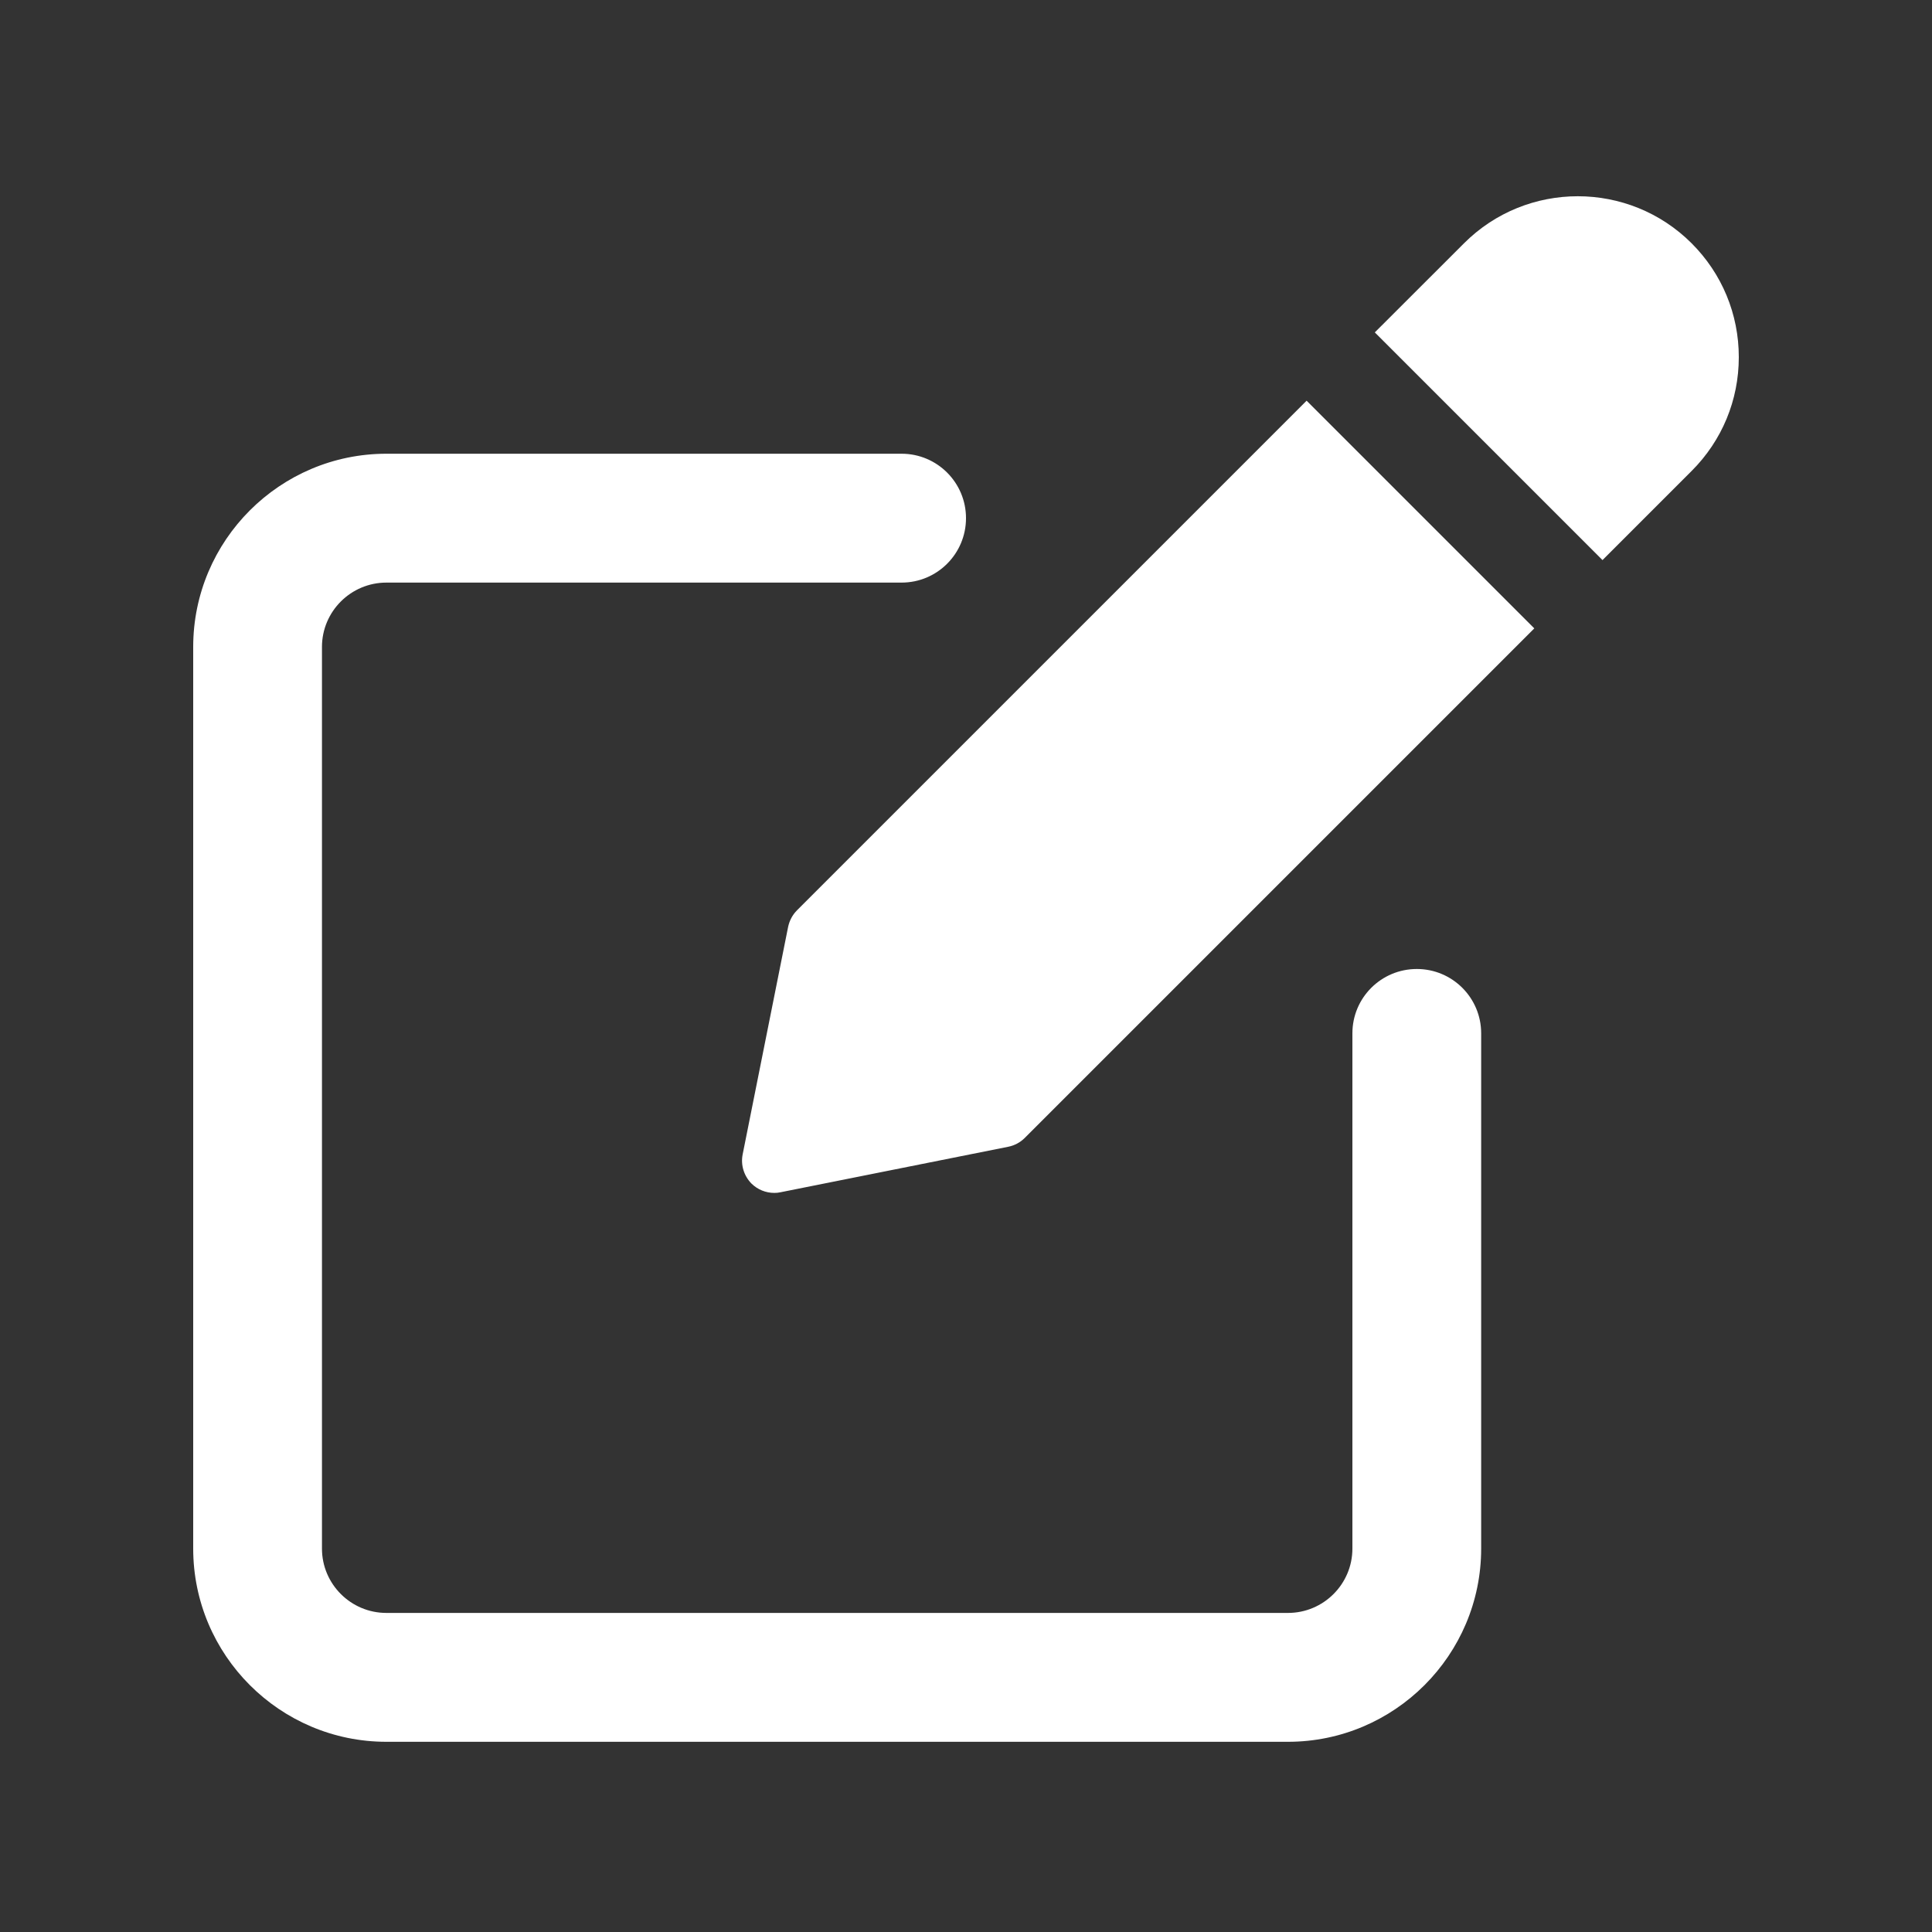 <svg width="20" height="20" viewBox="0 0 20 20" fill="none" xmlns="http://www.w3.org/2000/svg">
<rect x="0" y="0" width="20" height="20" fill="#333333" stroke="none"/>
<path d="M14.667 10.031C14.298 10.031 14 10.329 14 10.697V16.031C14 16.398 13.701 16.697 13.333 16.697H4C3.632 16.697 3.333 16.398 3.333 16.031V6.697C3.333 6.33 3.632 6.031 4 6.031H9.333C9.702 6.031 10 5.732 10 5.364C10 4.996 9.702 4.697 9.333 4.697H4C2.897 4.697 2 5.595 2 6.697V16.031C2 17.133 2.897 18.031 4 18.031H13.333C14.436 18.031 15.333 17.133 15.333 16.031V10.697C15.333 10.329 15.035 10.031 14.667 10.031Z" fill="white"/>
<path d="M8.251 9.423C8.204 9.47 8.173 9.529 8.159 9.593L7.688 11.95C7.666 12.06 7.701 12.172 7.779 12.252C7.843 12.315 7.928 12.349 8.016 12.349C8.037 12.349 8.059 12.347 8.081 12.342L10.438 11.871C10.503 11.858 10.562 11.826 10.608 11.78L15.883 6.505L13.526 4.148L8.251 9.423Z" fill="white"/>
<path d="M17.512 2.519C16.862 1.869 15.804 1.869 15.155 2.519L14.232 3.441L16.589 5.798L17.512 4.875C17.826 4.561 18 4.143 18 3.697C18 3.252 17.826 2.833 17.512 2.519Z" fill="white"/>
</svg>
